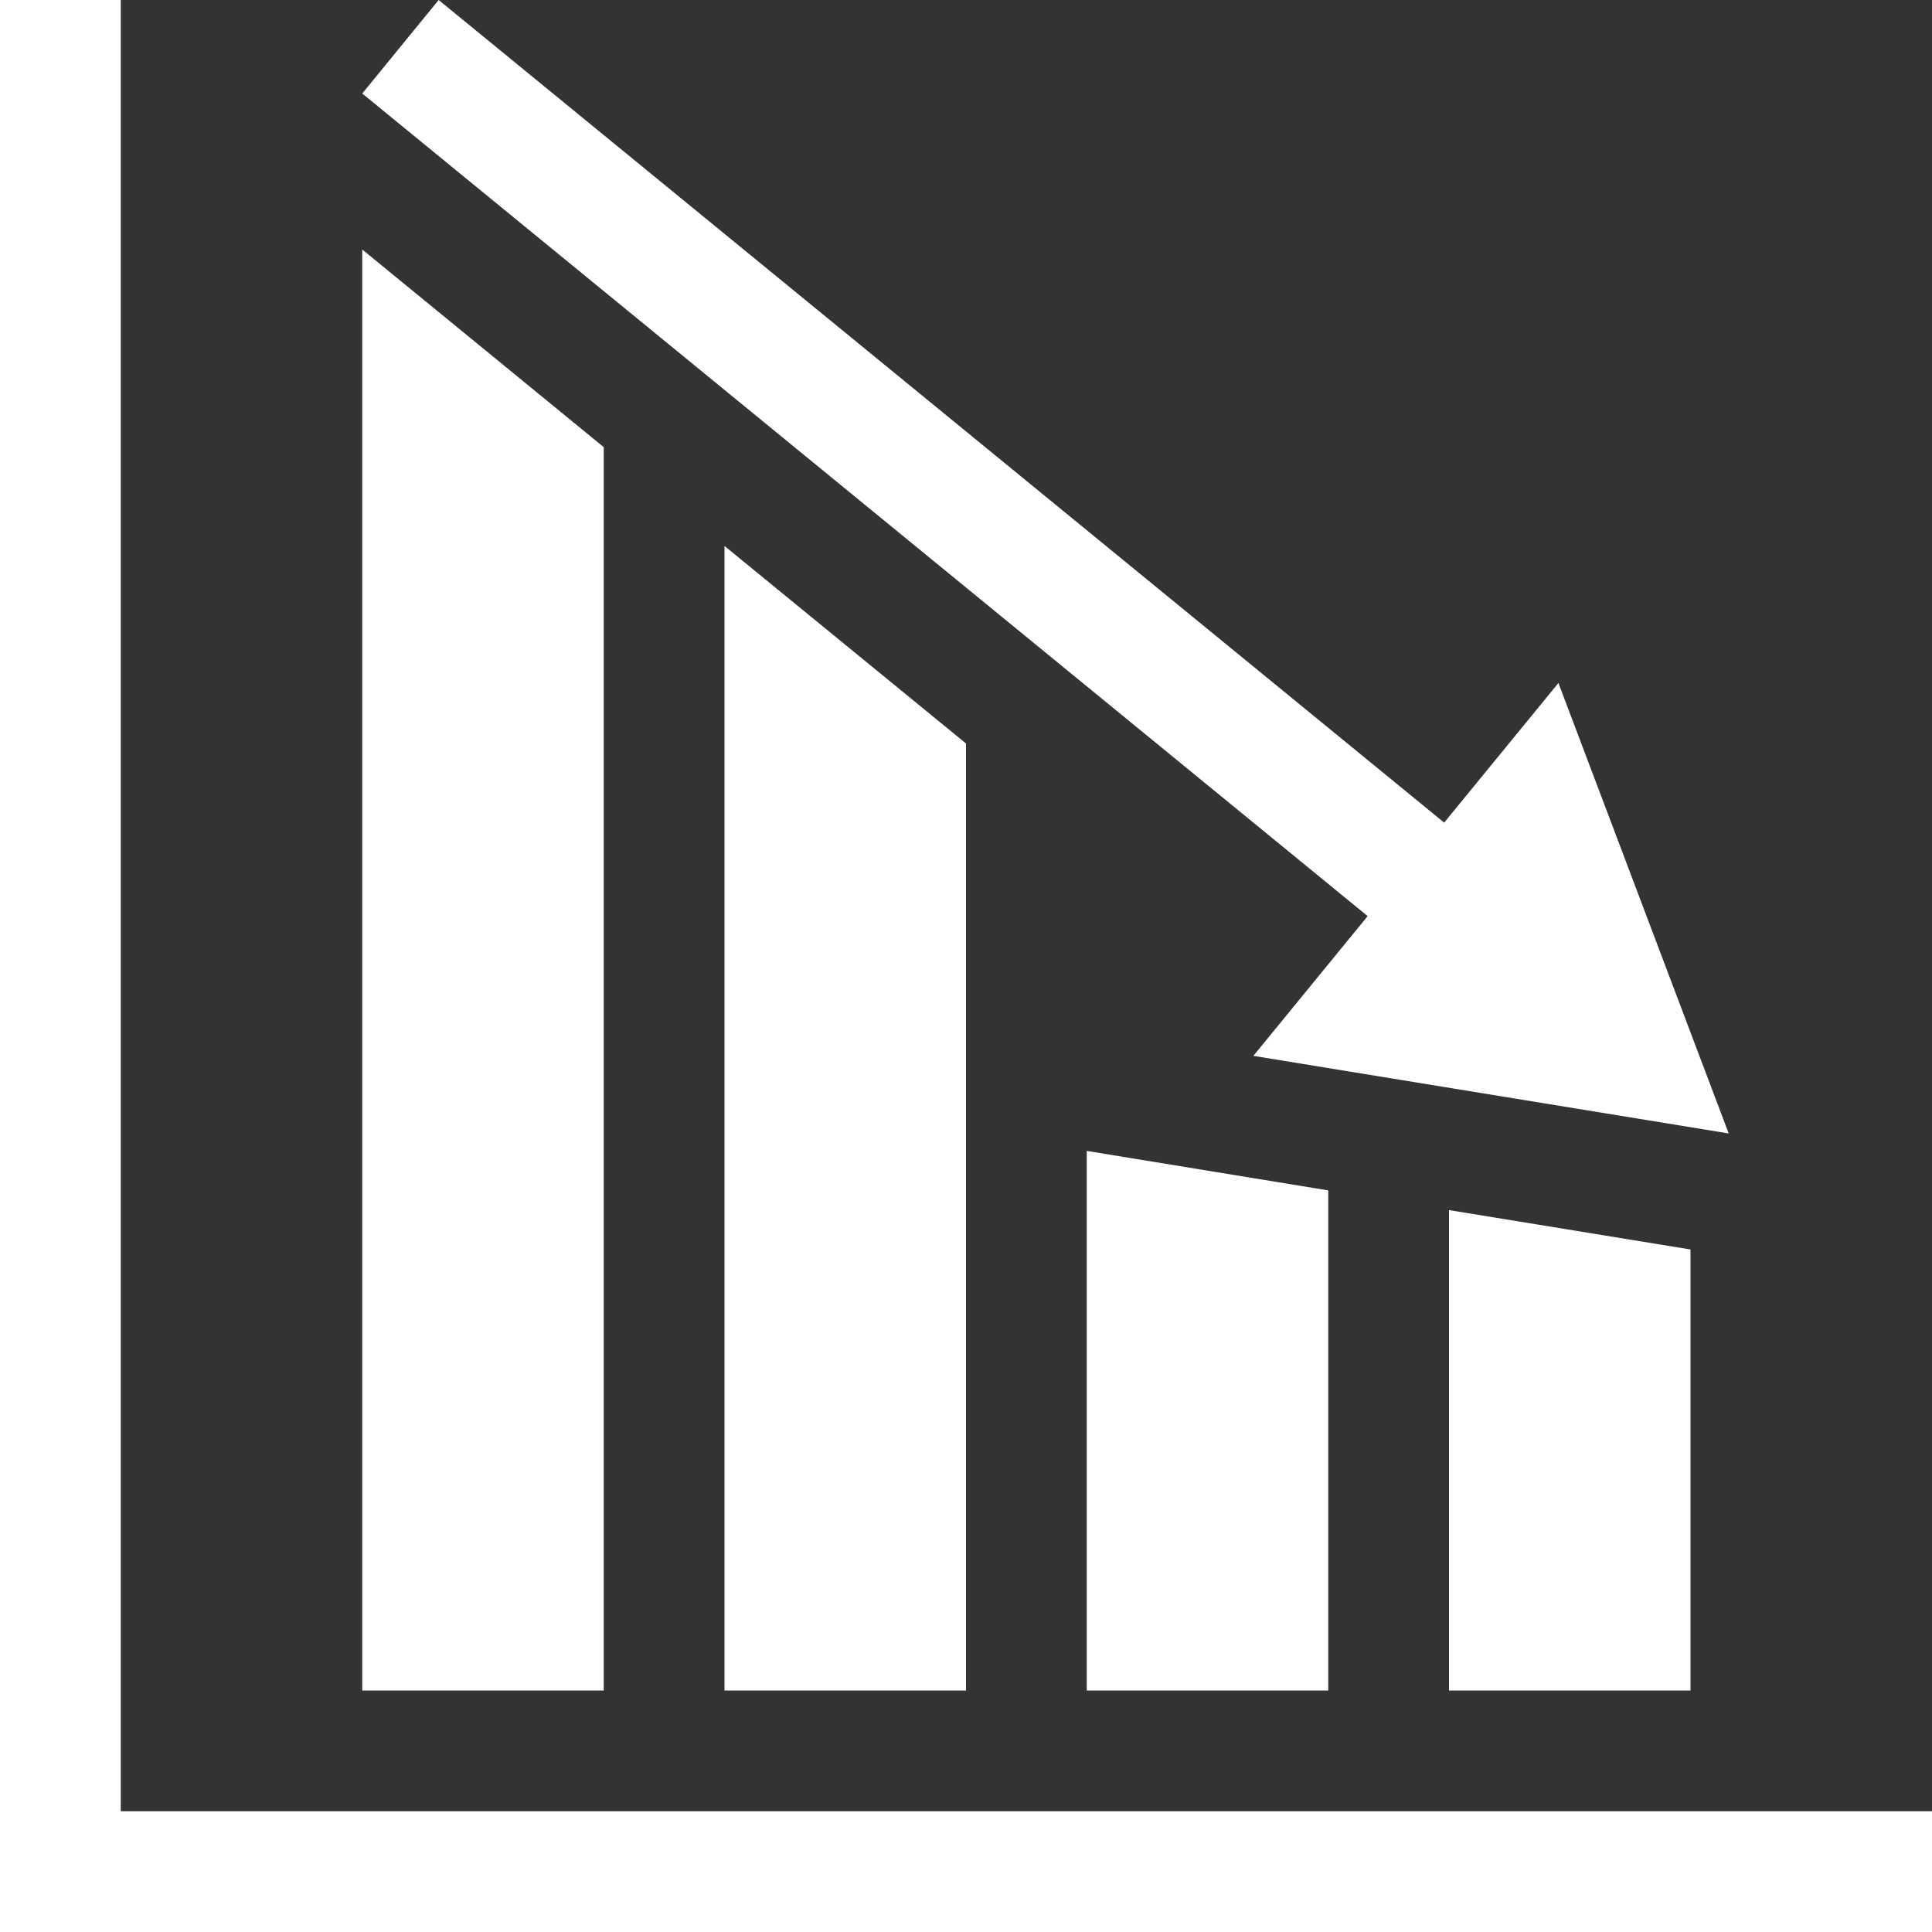 <?xml version="1.0" encoding="utf-8"?>
<!-- Generator: Adobe Illustrator 16.0.0, SVG Export Plug-In . SVG Version: 6.00 Build 0)  -->
<!DOCTYPE svg PUBLIC "-//W3C//DTD SVG 1.1//EN" "http://www.w3.org/Graphics/SVG/1.1/DTD/svg11.dtd">
<svg version="1.1" id="Layer_1" xmlns="http://www.w3.org/2000/svg" xmlns:xlink="http://www.w3.org/1999/xlink" x="0px" y="0px"
	 width="512px" height="512px" viewBox="0 0 512 512" enable-background="new 0 0 512 512" xml:space="preserve">
<rect x="0" y="0" width="512" height="512" fill="#333333" stroke="none"/>
<path fill="#FFFFFF" d="M512,480v32H32H0v-32V0h32v480H512z M458.125,300.375L413,181l-30.281,37L116.25,0L96,24.781l266.438,218l-30.281,37.031
	L458.125,300.375z M96,66.125V448h64V118.5L96,66.125z M192,144.688V448h64V197.031L192,144.688z M288,305v143h64V315.469L288,305z
	 M384,320.688V448h64V331.125L384,320.688z"/>
</svg>
